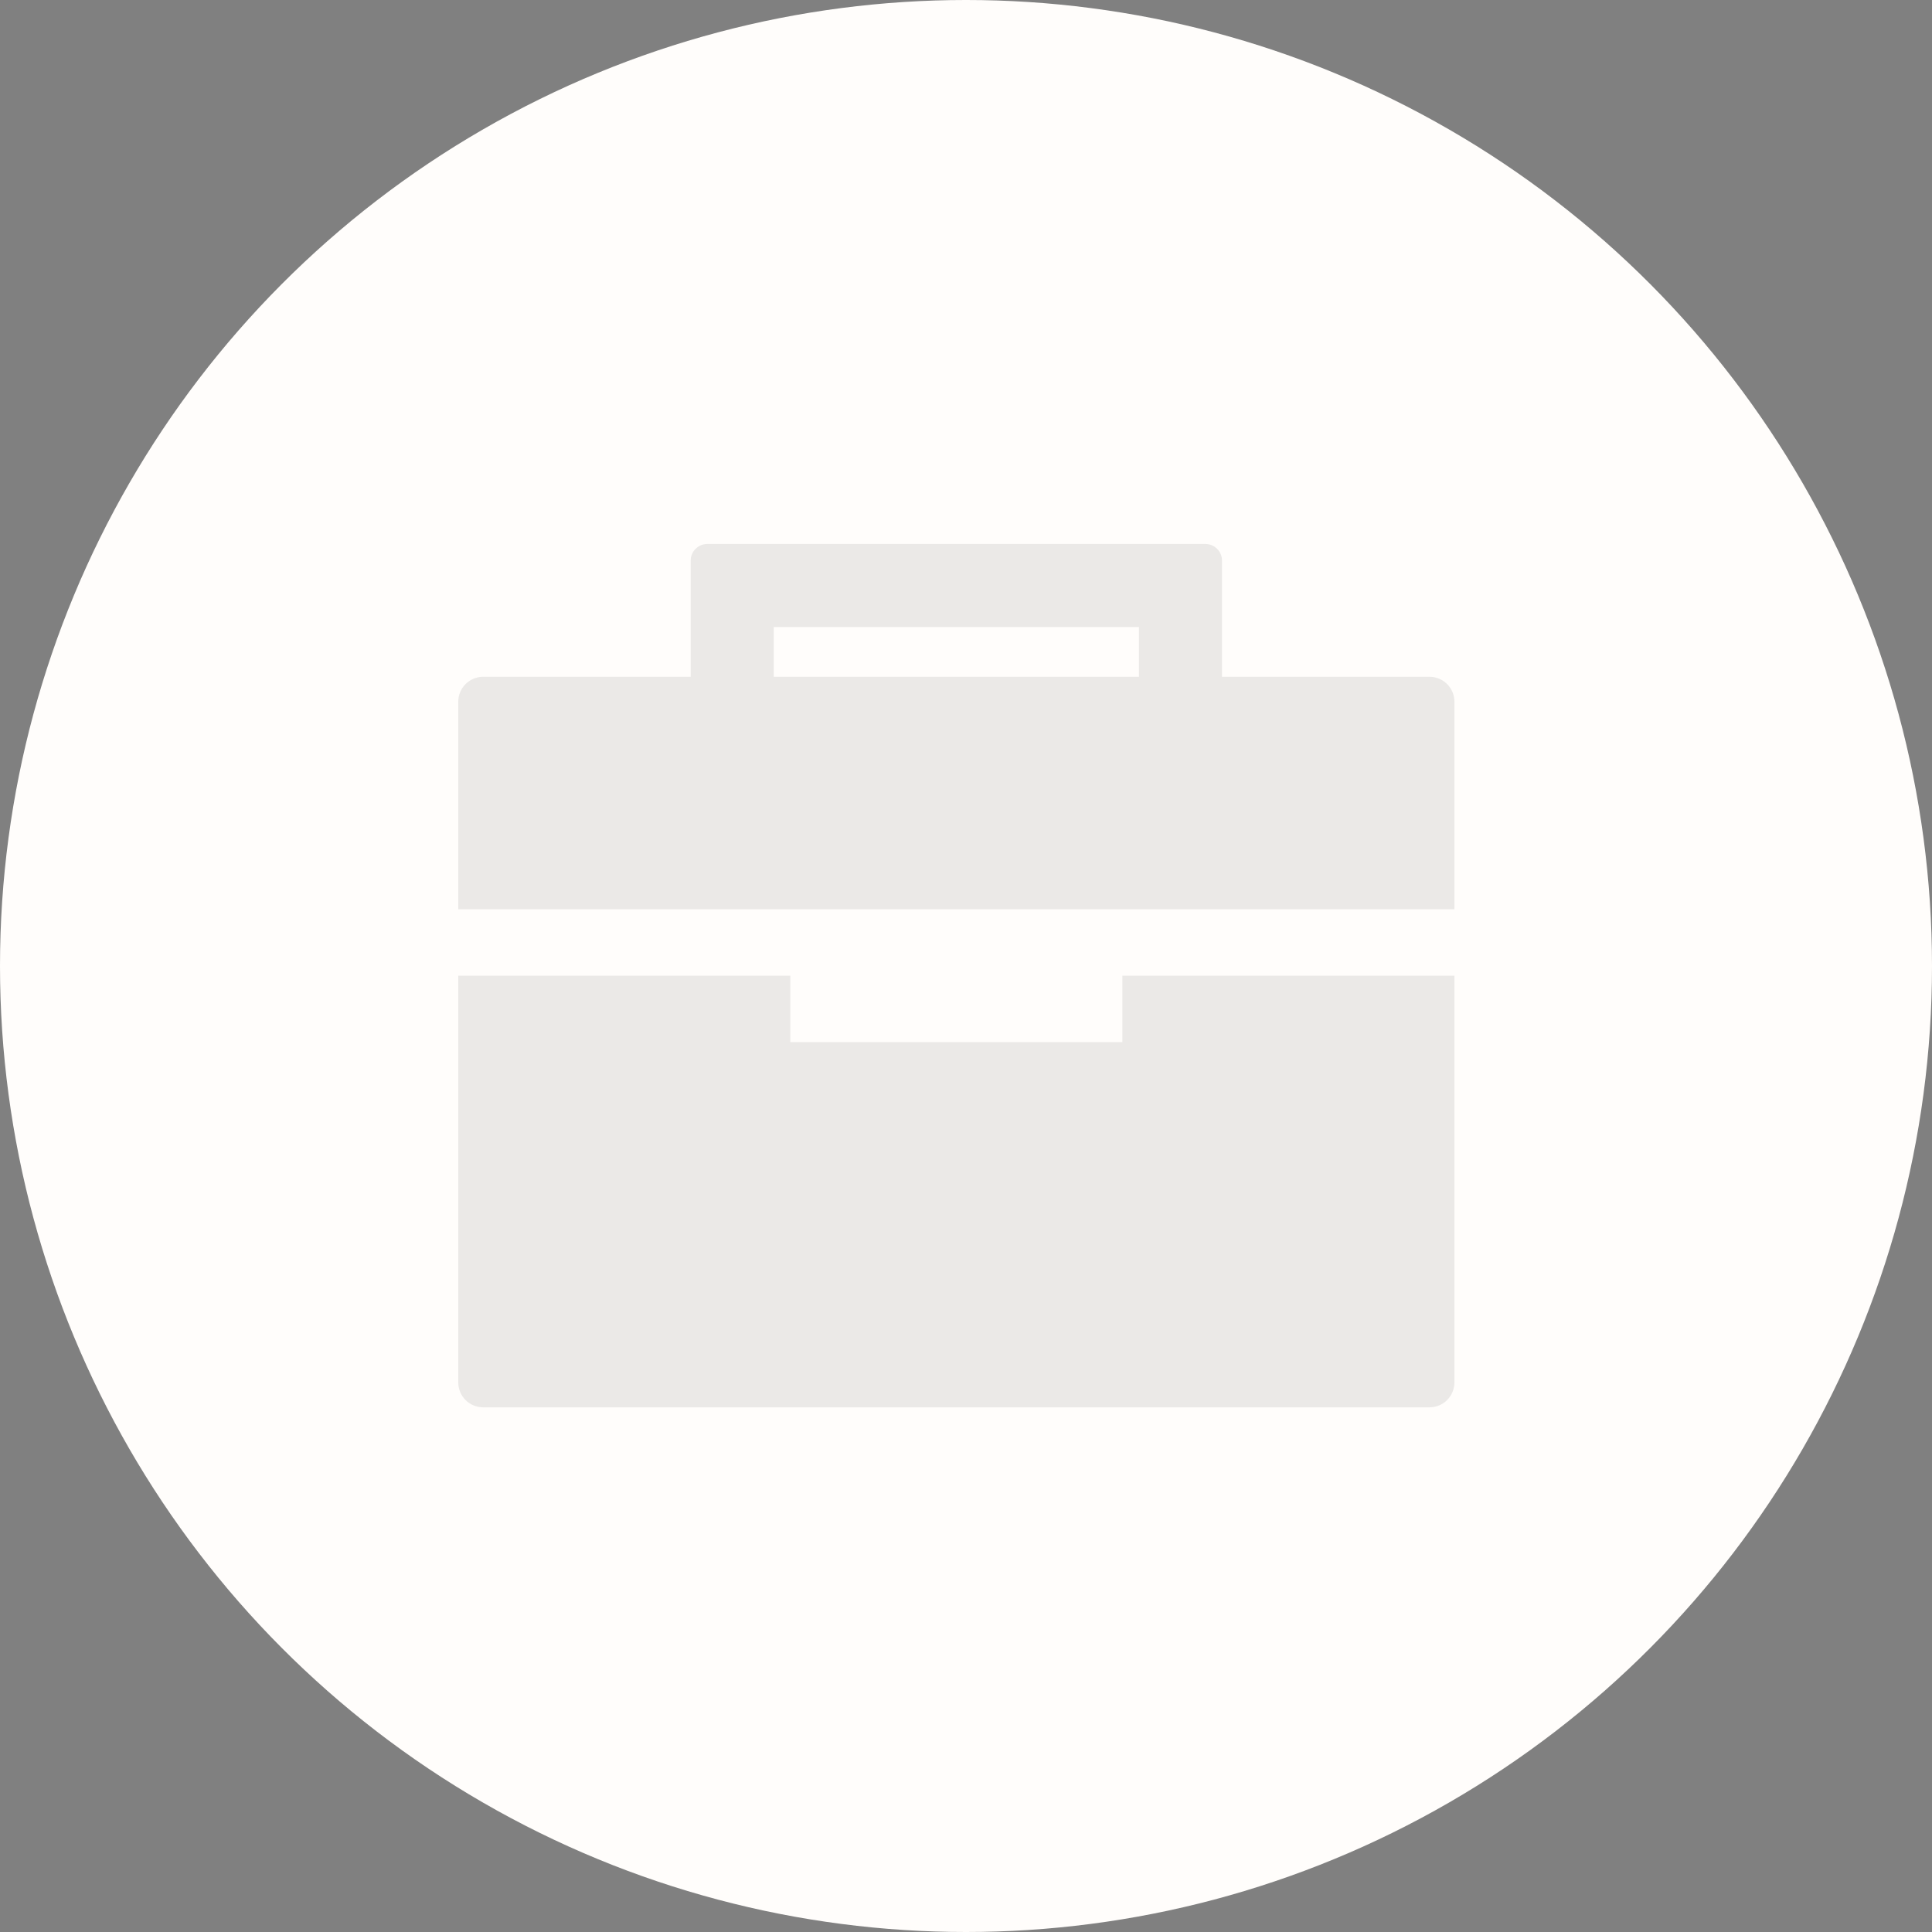 <svg width="100" height="100" viewBox="0 0 100 100" fill="none" xmlns="http://www.w3.org/2000/svg">
<rect x="0" y="0" width="100" height="100" fill="#808080" stroke="none"/>
<circle cx="50" cy="50" r="50" fill="#FFFDFB"/>
<path d="M58.094 53.938H40.906V50.5H23.719V71.555C23.719 71.897 23.855 72.224 24.096 72.466C24.338 72.708 24.666 72.844 25.008 72.844H73.992C74.334 72.844 74.662 72.708 74.904 72.466C75.145 72.224 75.281 71.897 75.281 71.555V50.5H58.094V53.938ZM75.281 36.32C75.281 35.978 75.145 35.651 74.904 35.409C74.662 35.167 74.334 35.031 73.992 35.031H63.25V29.016C63.25 28.788 63.16 28.569 62.998 28.408C62.837 28.247 62.618 28.156 62.391 28.156H36.609C36.382 28.156 36.163 28.247 36.002 28.408C35.84 28.569 35.75 28.788 35.75 29.016V35.031H25.008C24.666 35.031 24.338 35.167 24.096 35.409C23.855 35.651 23.719 35.978 23.719 36.32V47.062H75.281V36.32ZM58.953 35.031H40.047V32.453H58.953V35.031Z" fill="black" fill-opacity="0.08"/>
</svg>
